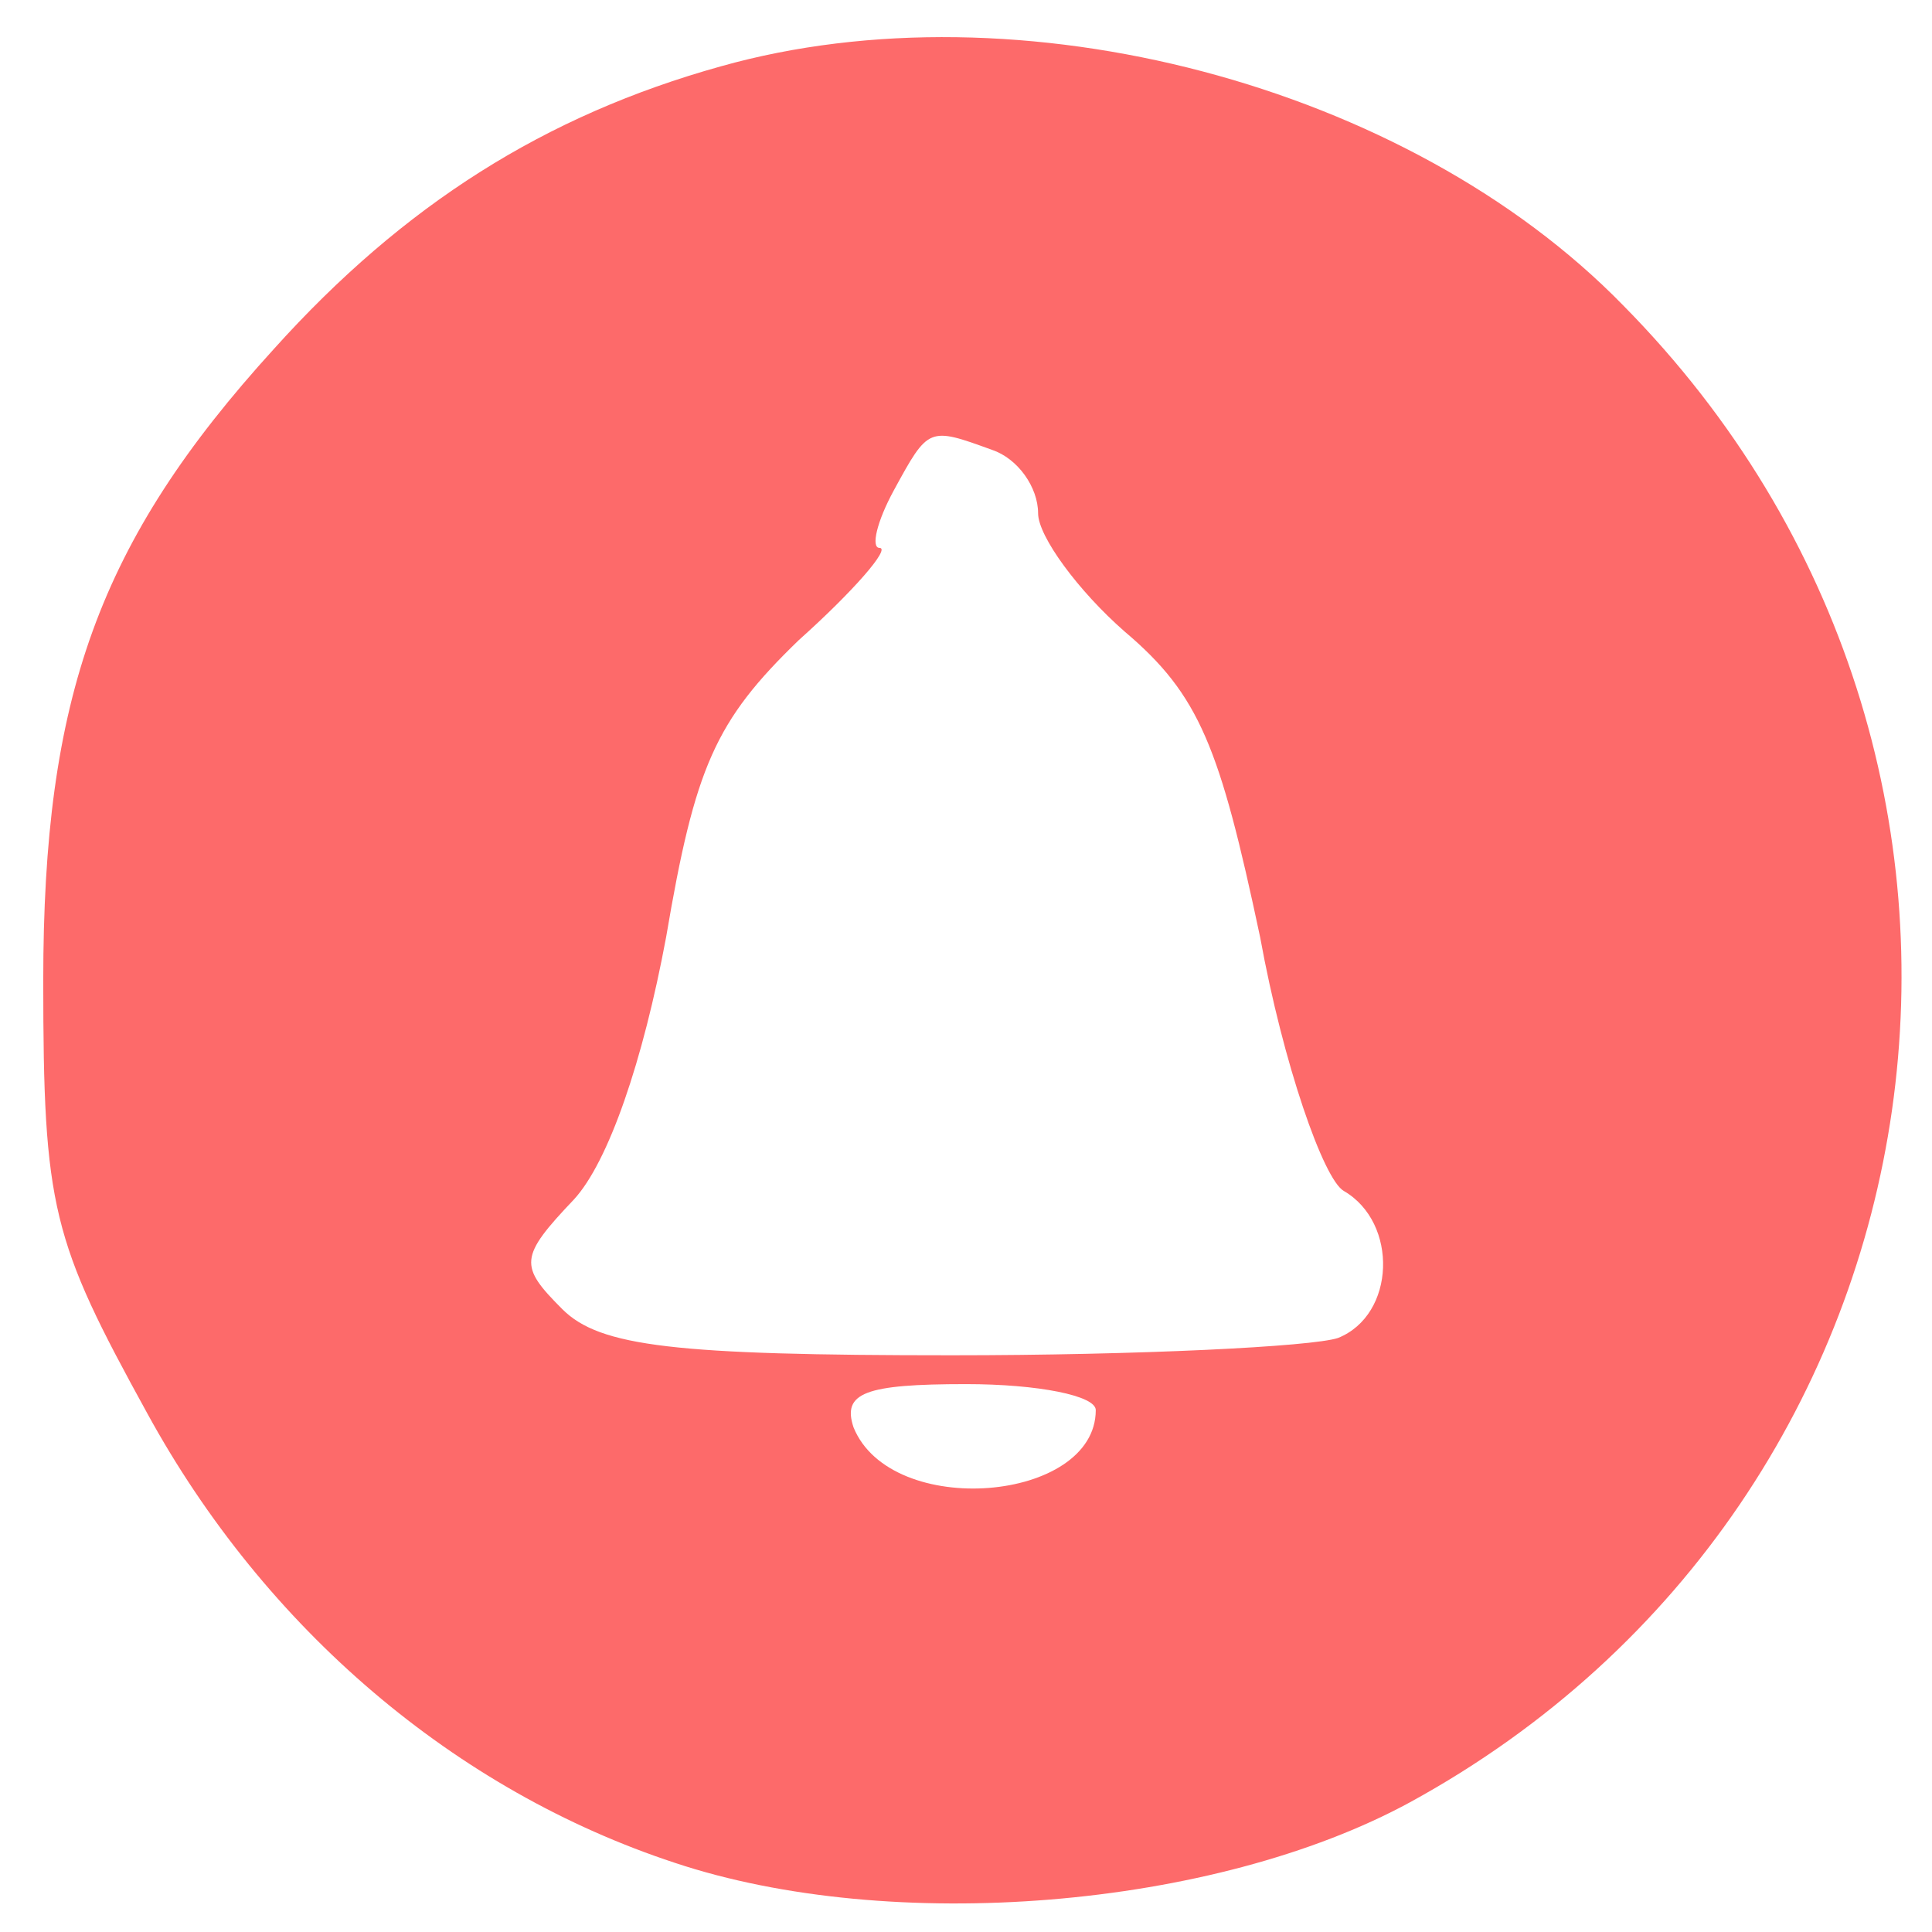 <svg version="1.0" xmlns="http://www.w3.org/2000/svg" width="89.333" height="89.333" viewBox="0 0 67 67"><path d="M25 2.3C18.9 4 14 7.1 9.5 12.1c-6.1 6.7-8 12.1-8 21.9 0 7.9.3 9 3.6 15 4.1 7.5 10.7 13.1 18.3 15.6 7.5 2.5 18.7 1.6 25.5-2.1C68.1 52 71.8 26.3 56.3 10.6 48.8 2.9 35.3-.6 25 2.3zm9.4 13.3c.9.3 1.6 1.3 1.6 2.2 0 .8 1.4 2.7 3 4.1 2.6 2.2 3.3 4 4.7 10.6.8 4.4 2.2 8.4 2.9 8.8 1.9 1.1 1.8 4.3-.2 5.1-.9.3-6.9.6-13.4.6-9.6 0-12.2-.3-13.5-1.6-1.5-1.5-1.5-1.8.4-3.8 1.2-1.3 2.4-4.8 3.2-9.1 1-5.9 1.7-7.5 4.6-10.3 1.9-1.7 3.2-3.2 2.8-3.2-.3 0-.1-.9.5-2 1.2-2.2 1.2-2.2 3.4-1.4zM38 48.9c0 3.2-7.1 3.8-8.4.6-.4-1.2.4-1.5 3.9-1.5 2.5 0 4.5.4 4.5.9z" fill="#FD6A6A"/></svg>